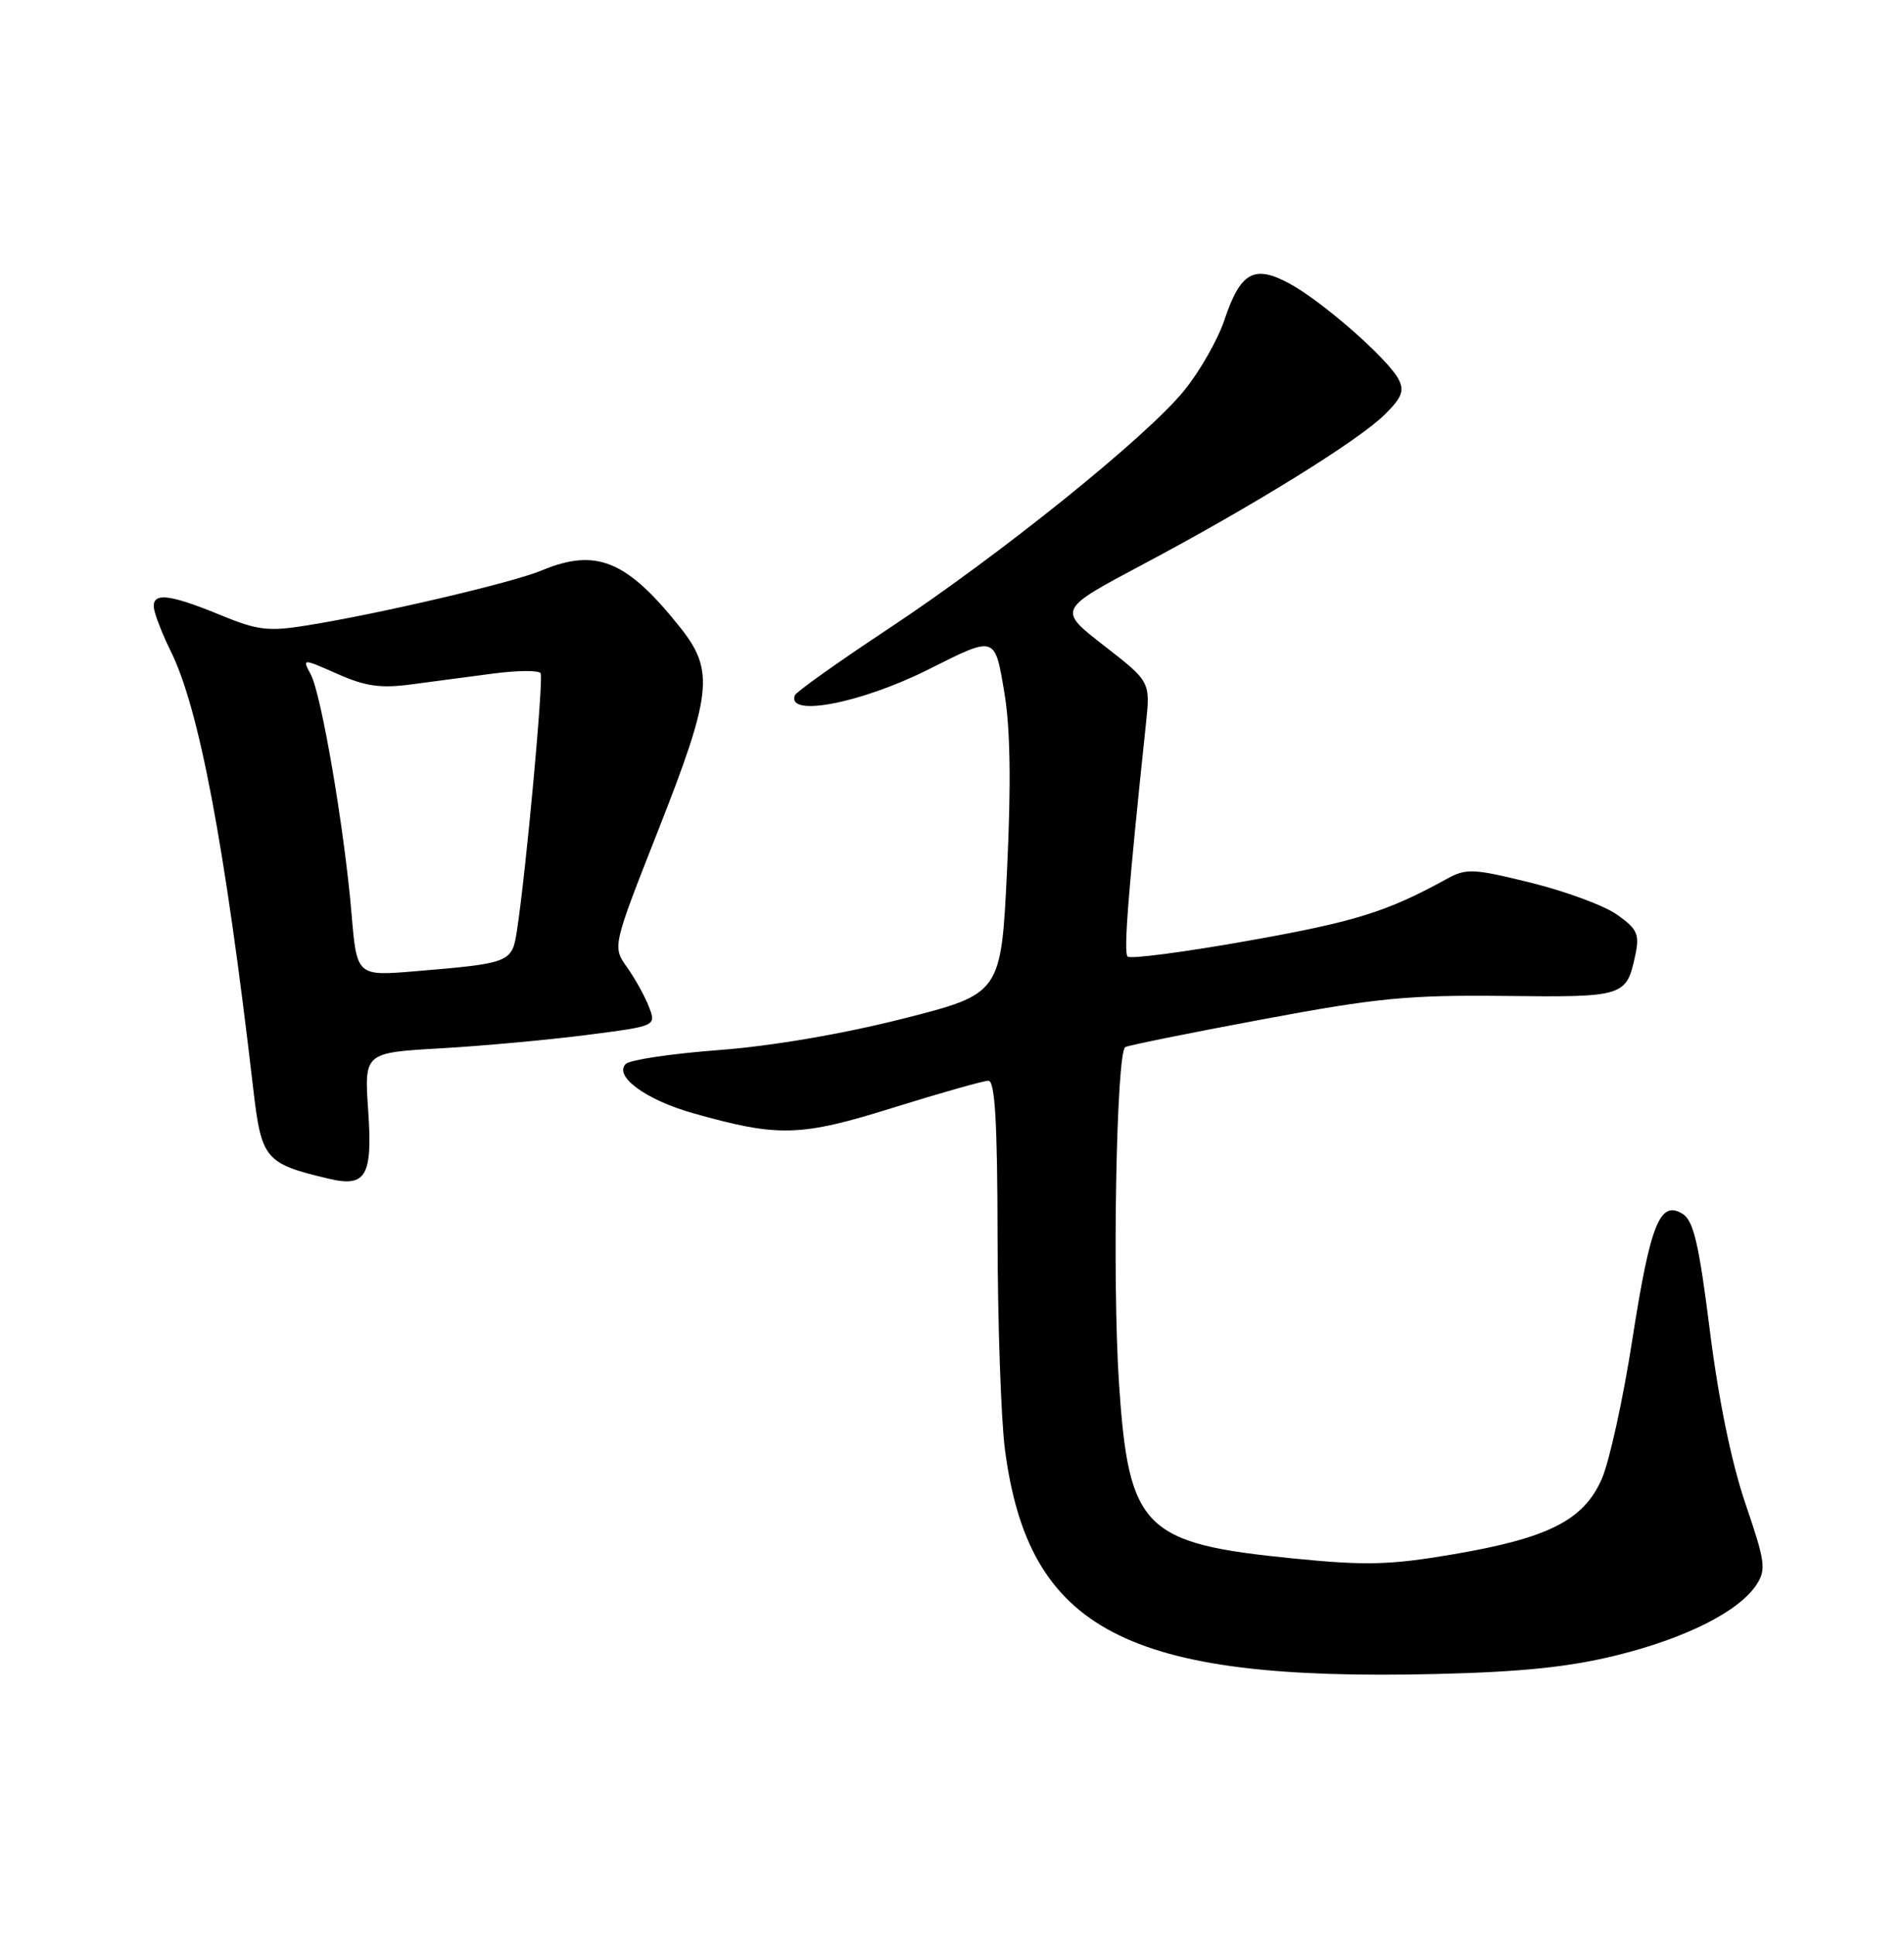 <?xml version="1.0" encoding="UTF-8" standalone="no"?>
<!DOCTYPE svg PUBLIC "-//W3C//DTD SVG 1.1//EN" "http://www.w3.org/Graphics/SVG/1.1/DTD/svg11.dtd" >
<svg xmlns="http://www.w3.org/2000/svg" xmlns:xlink="http://www.w3.org/1999/xlink" version="1.1" viewBox="0 0 252 256">
 <g >
 <path fill="currentColor"
d=" M 213.98 219.02 C 223.16 216.75 230.16 213.21 232.47 209.69 C 233.78 207.69 233.64 206.64 231.02 198.98 C 229.18 193.59 227.46 185.25 226.31 176.11 C 224.86 164.55 224.14 161.49 222.69 160.61 C 219.69 158.77 218.43 161.93 216.04 177.27 C 214.83 185.10 213.01 193.38 212.00 195.69 C 209.60 201.16 204.94 203.52 192.28 205.67 C 183.97 207.08 180.79 207.17 171.17 206.21 C 151.31 204.24 149.38 202.30 148.10 183.00 C 147.20 169.36 147.76 139.27 148.93 138.55 C 149.27 138.33 157.42 136.68 167.03 134.89 C 182.24 132.04 186.39 131.64 199.15 131.78 C 215.01 131.96 215.26 131.88 216.44 126.36 C 217.02 123.63 216.71 122.93 214.06 121.05 C 212.39 119.85 207.26 117.95 202.66 116.81 C 194.90 114.90 194.09 114.86 191.40 116.34 C 183.56 120.65 179.33 121.97 165.19 124.48 C 156.77 125.98 149.59 126.92 149.24 126.57 C 148.69 126.02 149.34 117.77 151.66 95.85 C 152.26 90.20 152.26 90.20 146.13 85.44 C 139.99 80.67 139.99 80.67 151.17 74.73 C 165.85 66.94 179.81 58.29 183.30 54.83 C 185.56 52.59 185.90 51.69 185.08 50.14 C 183.61 47.40 174.97 39.84 170.65 37.51 C 165.97 34.99 164.18 36.00 162.05 42.35 C 161.18 44.94 158.80 49.13 156.74 51.66 C 151.77 57.80 132.35 73.43 117.50 83.25 C 110.90 87.62 105.36 91.56 105.20 92.00 C 104.09 94.96 114.03 93.03 122.96 88.54 C 131.80 84.10 131.66 84.05 132.94 91.71 C 133.72 96.33 133.83 103.77 133.29 115.00 C 132.50 131.49 132.50 131.49 119.50 134.79 C 111.53 136.81 102.11 138.42 95.16 138.94 C 88.92 139.41 83.37 140.23 82.82 140.78 C 81.20 142.40 85.51 145.55 91.78 147.31 C 103.05 150.49 105.92 150.41 118.26 146.55 C 124.52 144.60 130.17 143.00 130.82 143.00 C 131.69 143.00 132.01 148.51 132.03 163.75 C 132.05 175.16 132.49 187.76 133.00 191.75 C 136.12 215.71 149.06 222.47 190.00 221.50 C 201.40 221.23 207.74 220.57 213.98 219.02 Z  M 48.73 146.92 C 48.21 139.29 48.21 139.29 58.35 138.71 C 63.93 138.39 72.63 137.59 77.68 136.94 C 86.86 135.76 86.86 135.76 85.90 133.25 C 85.38 131.87 84.07 129.51 83.00 128.00 C 81.05 125.26 81.05 125.26 87.11 109.88 C 94.22 91.83 94.56 88.76 90.10 83.12 C 82.99 74.15 78.92 72.46 71.67 75.49 C 67.85 77.09 50.29 81.20 40.65 82.75 C 35.51 83.58 34.12 83.42 29.15 81.37 C 21.71 78.31 19.64 78.28 20.56 81.25 C 20.94 82.49 21.82 84.62 22.52 86.00 C 26.32 93.53 29.73 111.52 33.51 144.00 C 34.60 153.41 35.06 153.96 43.50 155.96 C 48.45 157.14 49.33 155.62 48.73 146.92 Z  M 46.52 120.82 C 45.57 109.62 42.54 91.88 41.13 89.24 C 39.99 87.11 39.99 87.11 44.66 89.17 C 48.35 90.81 50.39 91.10 54.41 90.56 C 57.21 90.19 62.11 89.54 65.30 89.12 C 68.49 88.70 71.30 88.68 71.55 89.08 C 71.97 89.76 69.62 115.36 68.41 123.19 C 67.77 127.37 67.53 127.46 54.86 128.52 C 47.22 129.15 47.22 129.15 46.52 120.82 Z "/>
</g>
</svg>
